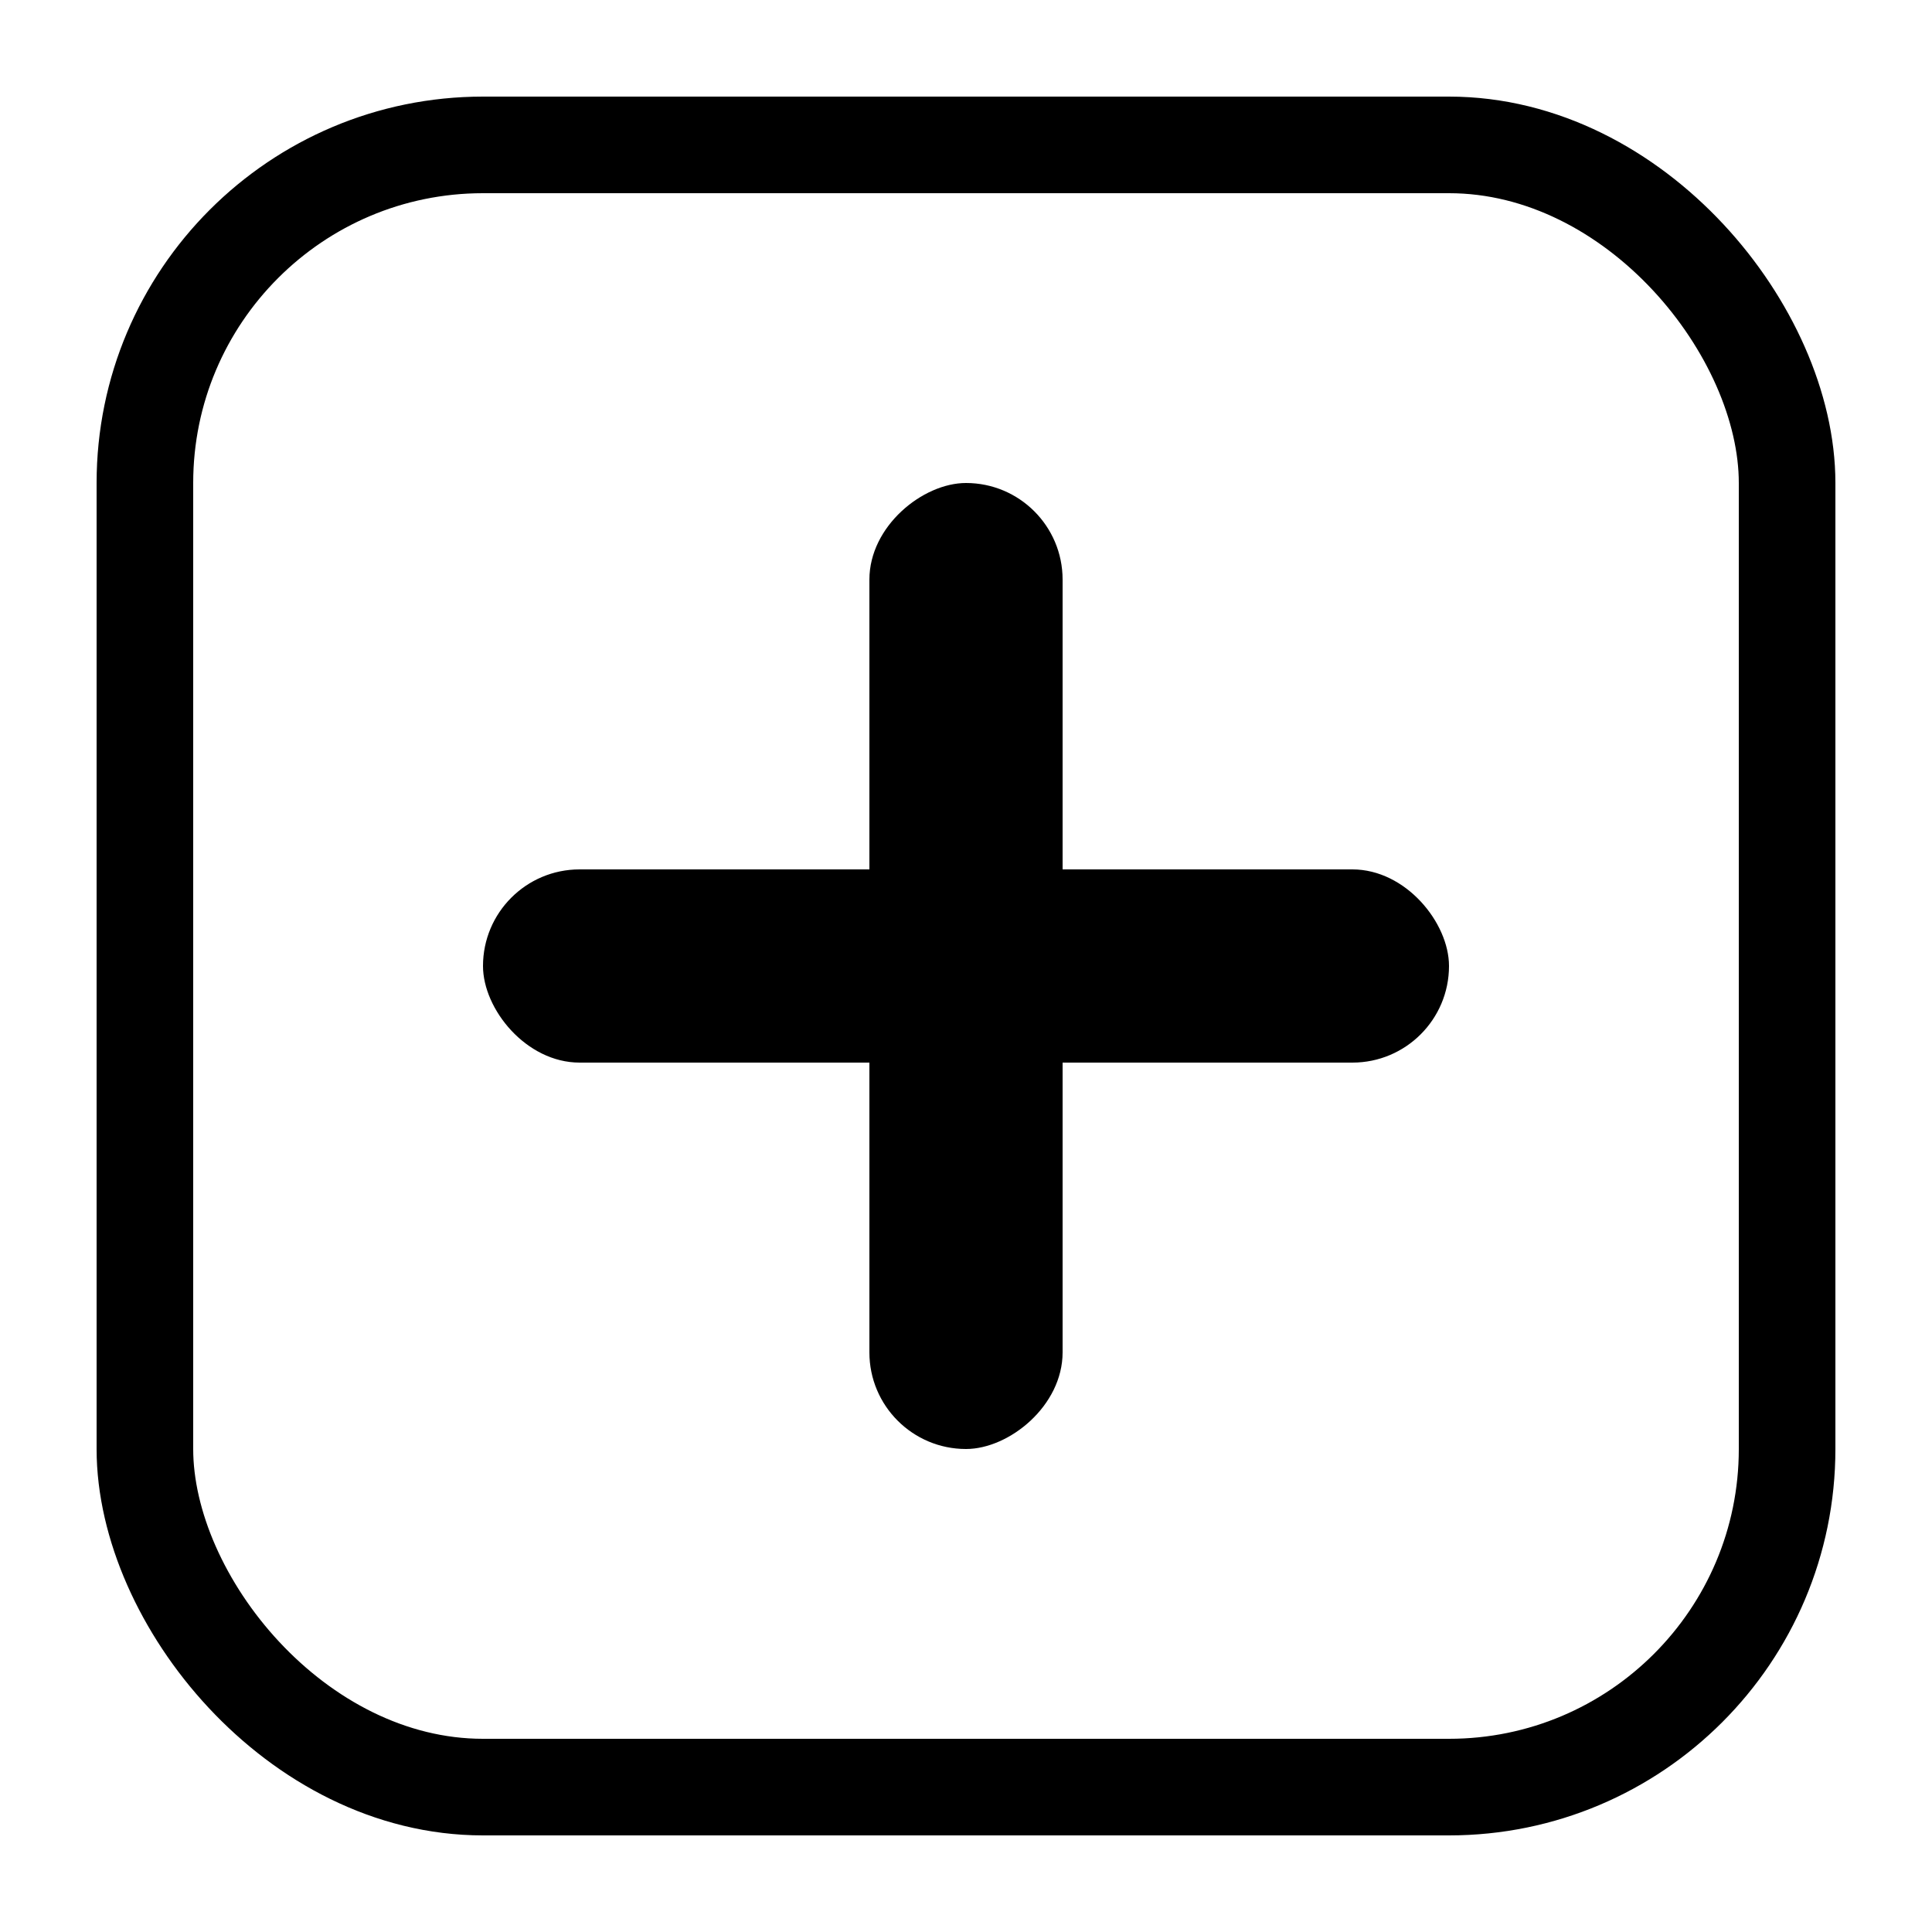<svg xmlns="http://www.w3.org/2000/svg" width="20" height="20" viewBox="0 0 20 20">
  <g id="Group_5397" data-name="Group 5397" transform="translate(0)">
    <rect id="Rectangle_5" data-name="Rectangle 5" width="20" height="20" transform="translate(0)" fill="none"/>
    <g id="Rectangle_2809" data-name="Rectangle 2809" transform="translate(1 1)" fill="none" stroke="#000" stroke-width="1">
      <rect width="18" height="18" rx="4" stroke="none"/>
      <rect x="0.5" y="0.5" width="17" height="17" rx="3.5" fill="none"/>
    </g>
    <g id="Group_307" data-name="Group 307" transform="translate(-1391.687 -1073.687)">
      <rect id="Rectangle_130" data-name="Rectangle 130" width="10" height="2" rx="1" transform="translate(1396.687 1082.687)"/>
      <rect id="Rectangle_131" data-name="Rectangle 131" width="10" height="2" rx="1" transform="translate(1400.687 1088.687) rotate(-90)"/>
    </g>
  </g>
</svg>
